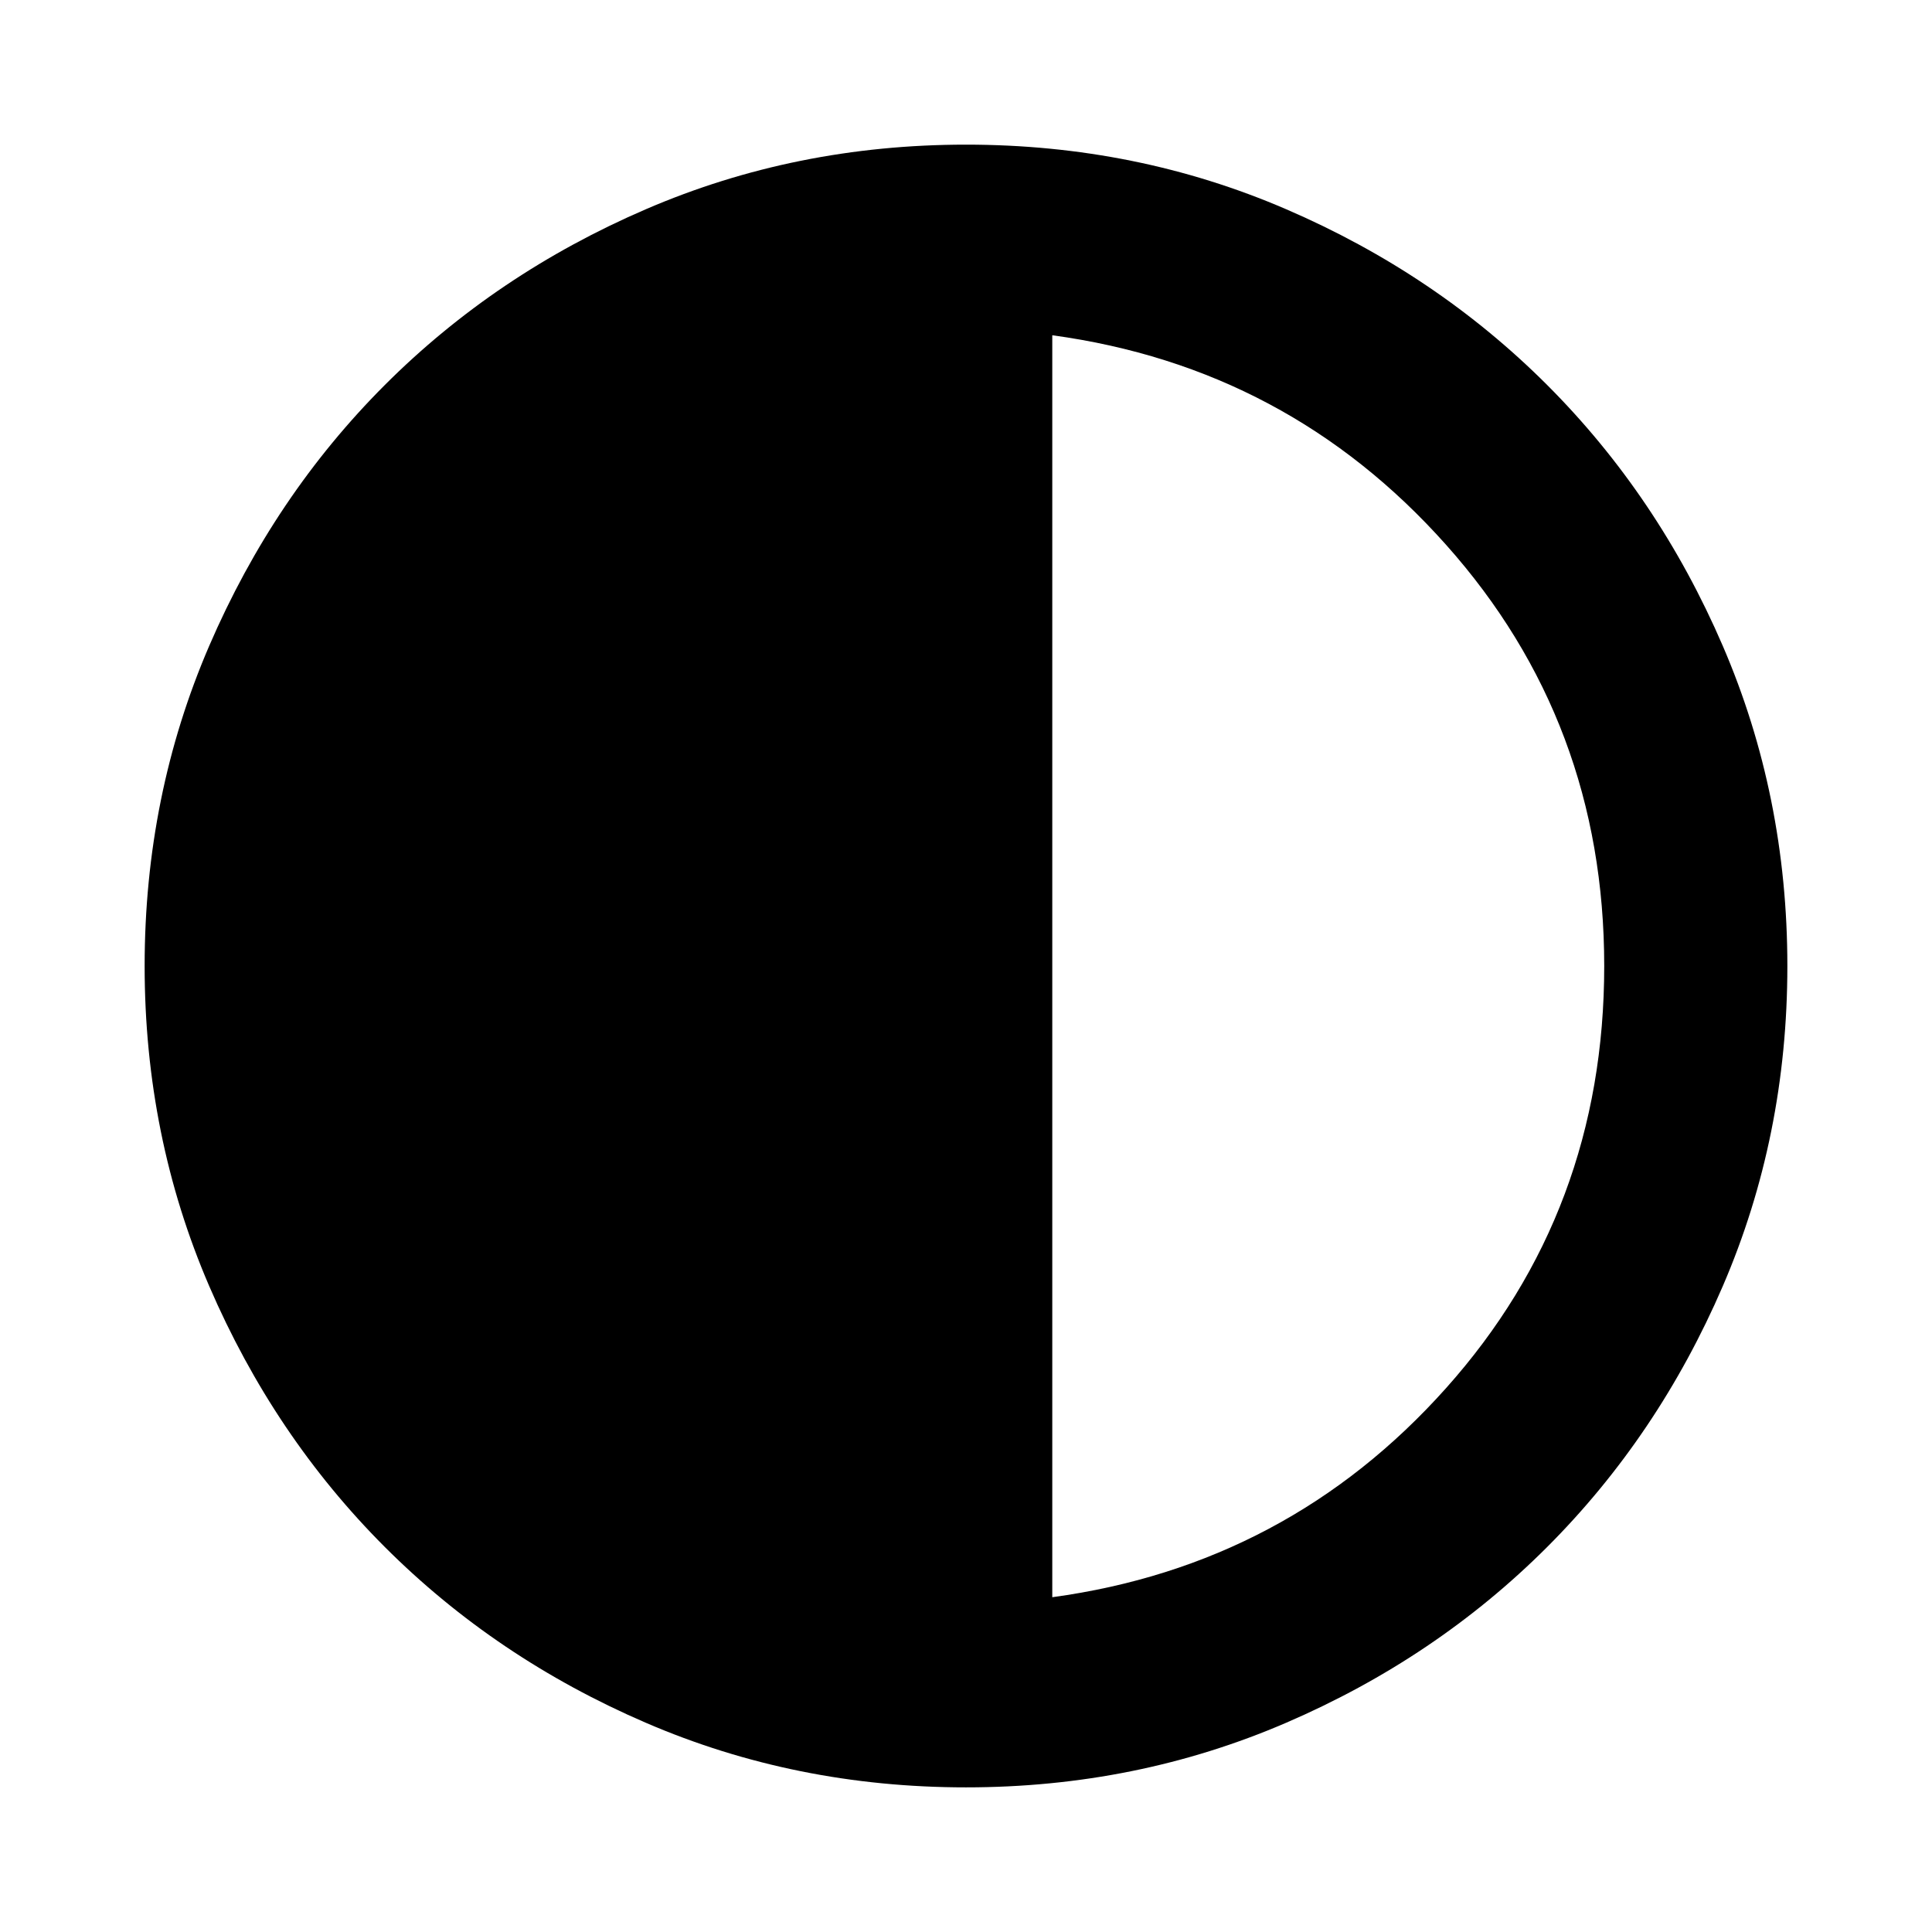 <svg xmlns="http://www.w3.org/2000/svg" height="24px" viewBox="0 -960 960 960" width="24px" fill="currentColor"><path d="M479.98-71.87q-84.65 0-159.09-32.1-74.43-32.1-129.63-87.29-55.19-55.2-87.29-129.65-32.1-74.46-32.1-159.11 0-84.65 32.1-159.09 32.1-74.43 87.29-129.63 55.2-55.19 129.65-87.29 74.46-32.1 159.11-32.1 84.65 0 159.09 32.1 74.43 32.1 129.63 87.29 55.19 55.2 87.29 129.65 32.1 74.46 32.1 159.11 0 84.65-32.1 159.09-32.1 74.43-87.29 129.63-55.2 55.19-129.65 87.29-74.46 32.1-159.11 32.1Zm42.89-94.48q117.09-15.95 195.67-103.9Q797.13-358.2 797.13-480q0-121.15-78.59-209.3-78.58-88.16-195.67-104.11v627.06Z"/></svg>